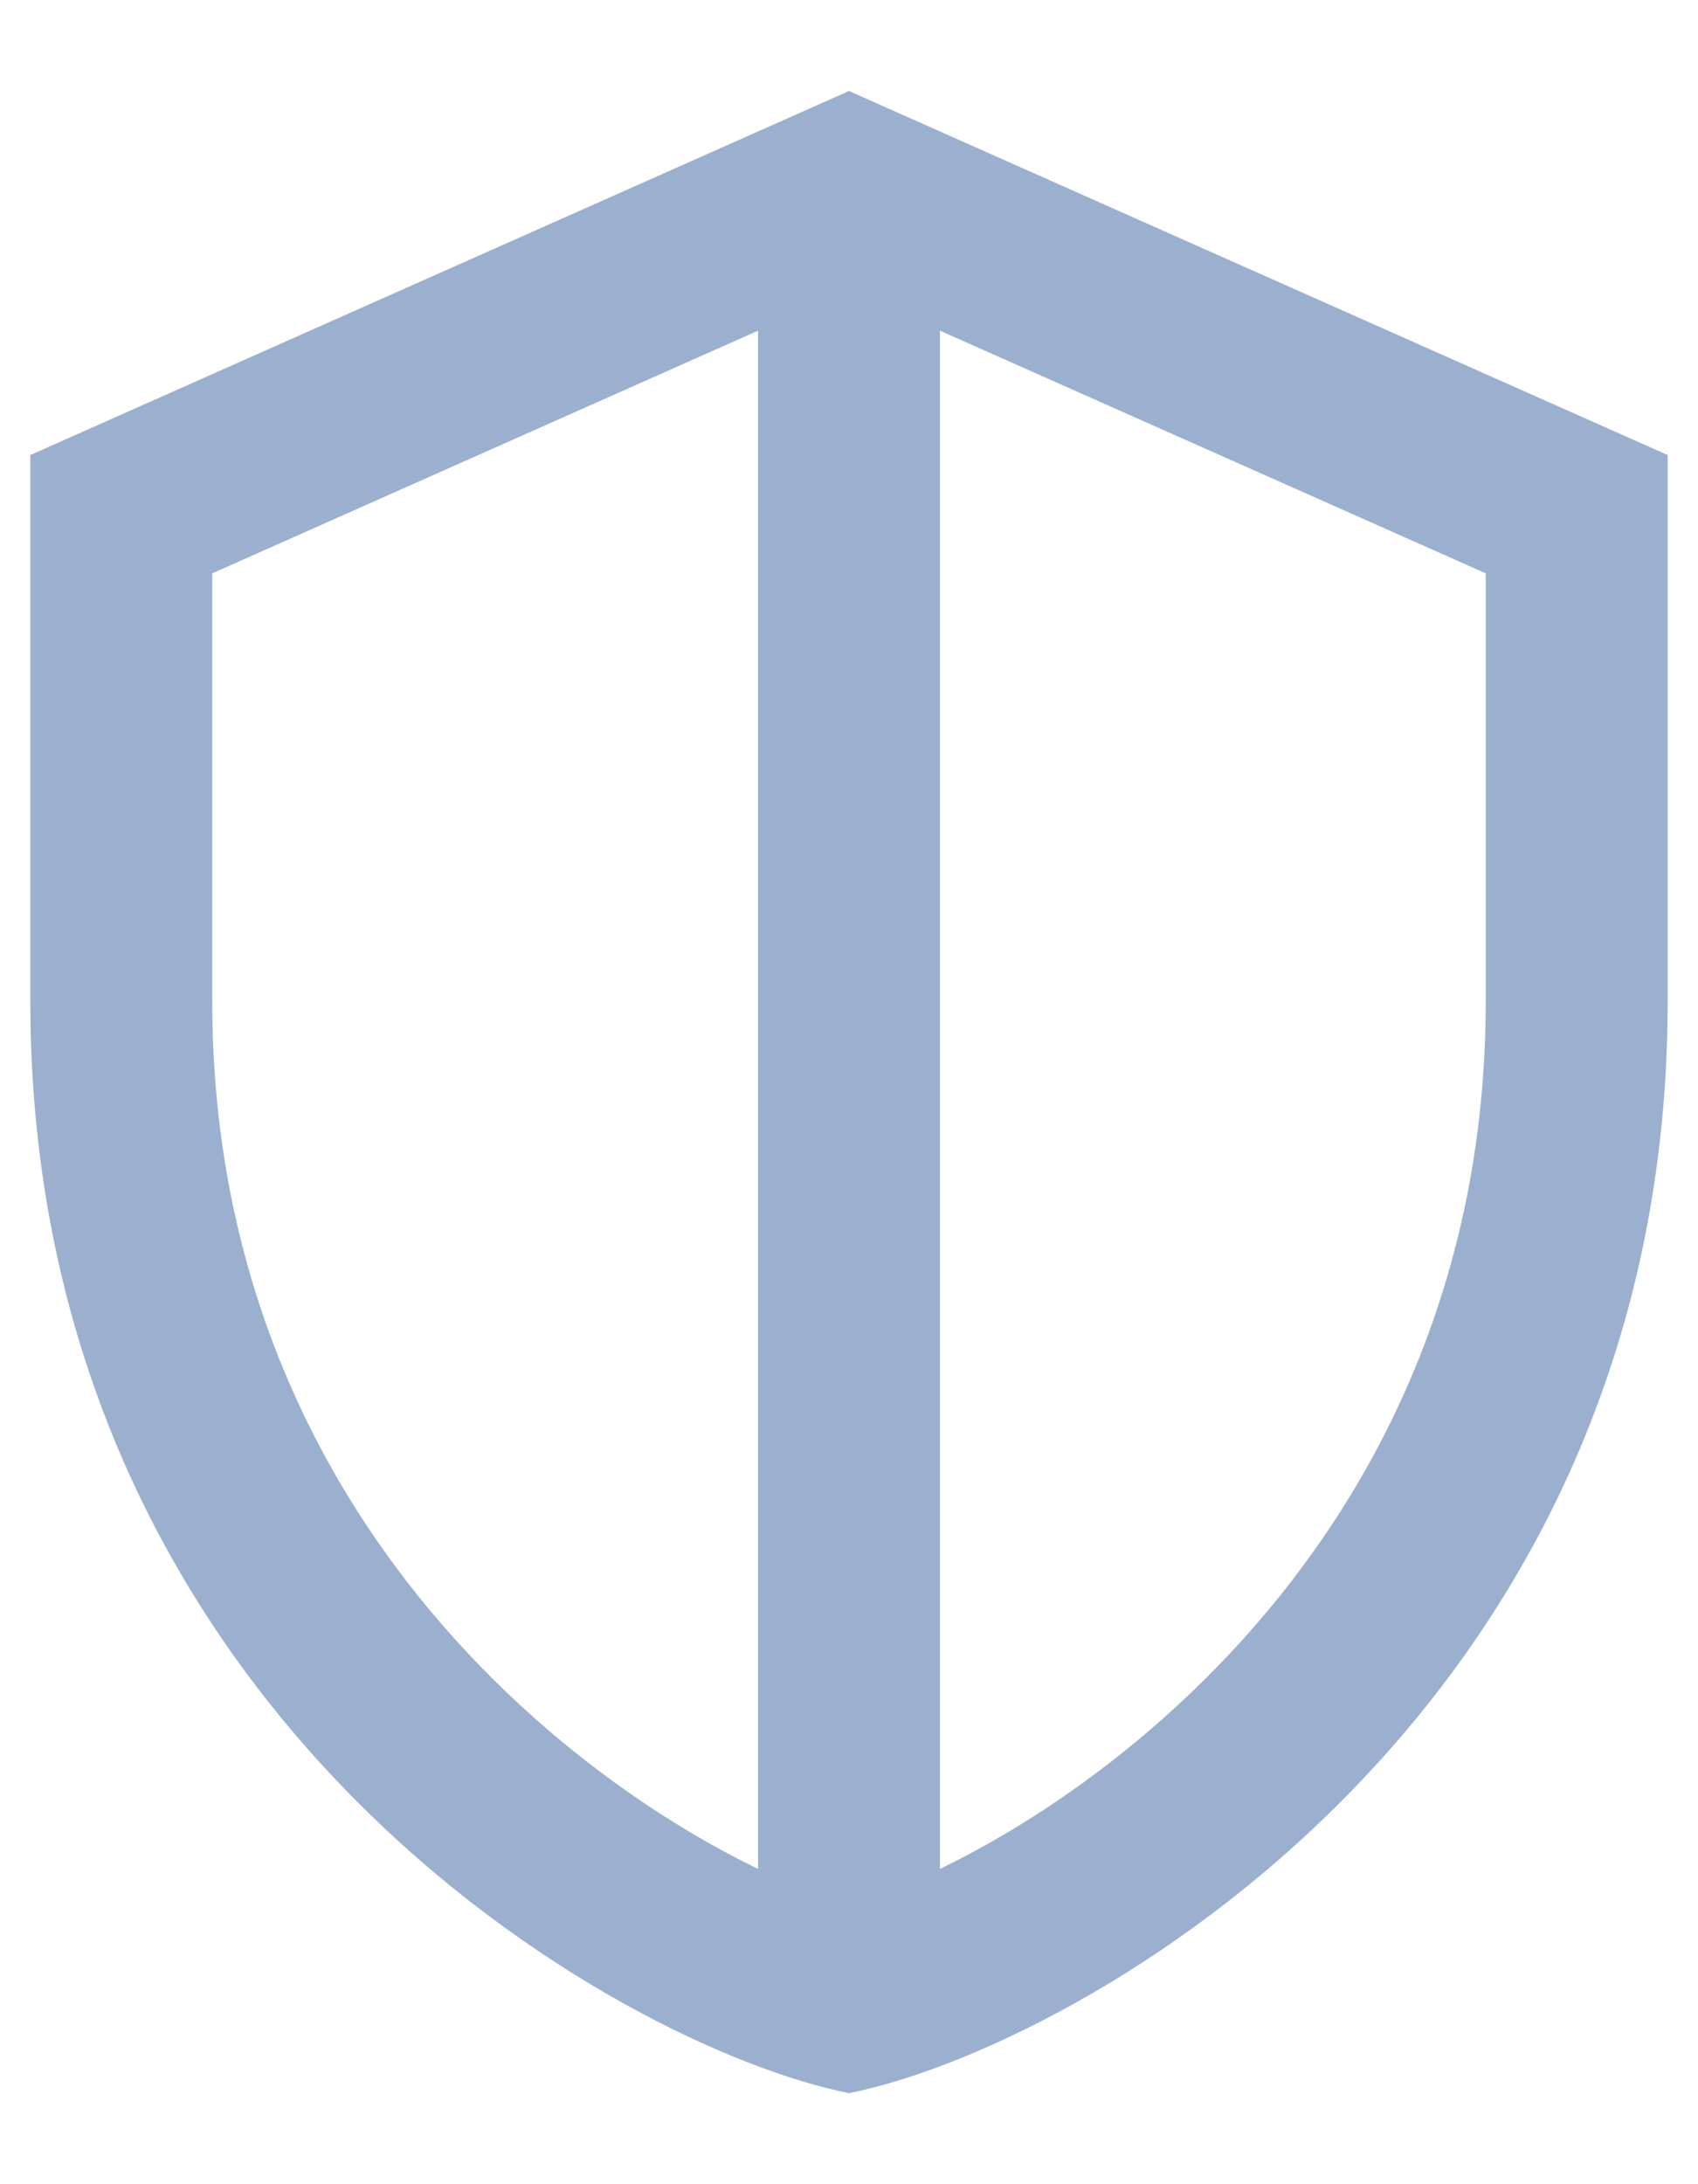 <svg width="14" height="18" viewBox="0 0 14 18" fill="none" xmlns="http://www.w3.org/2000/svg">
<path d="M7 0.75L0.25 3.75C0.25 3.75 0.25 6.75 0.25 8.25C0.25 14.123 5.079 16.864 7 17.25C8.921 16.864 13.75 14.123 13.75 8.25C13.75 6.75 13.75 3.75 13.75 3.75L7 0.75ZM12.25 8.25C12.25 12.851 8.661 15.191 7 15.703C5.339 15.191 1.75 12.851 1.75 8.25V4.725L7 2.392L12.25 4.725V8.25Z" fill="#9BB0CF"/>
<rect x="6.25" y="1.5" width="1.5" height="15" fill="#9BB0CF"/>
</svg>
